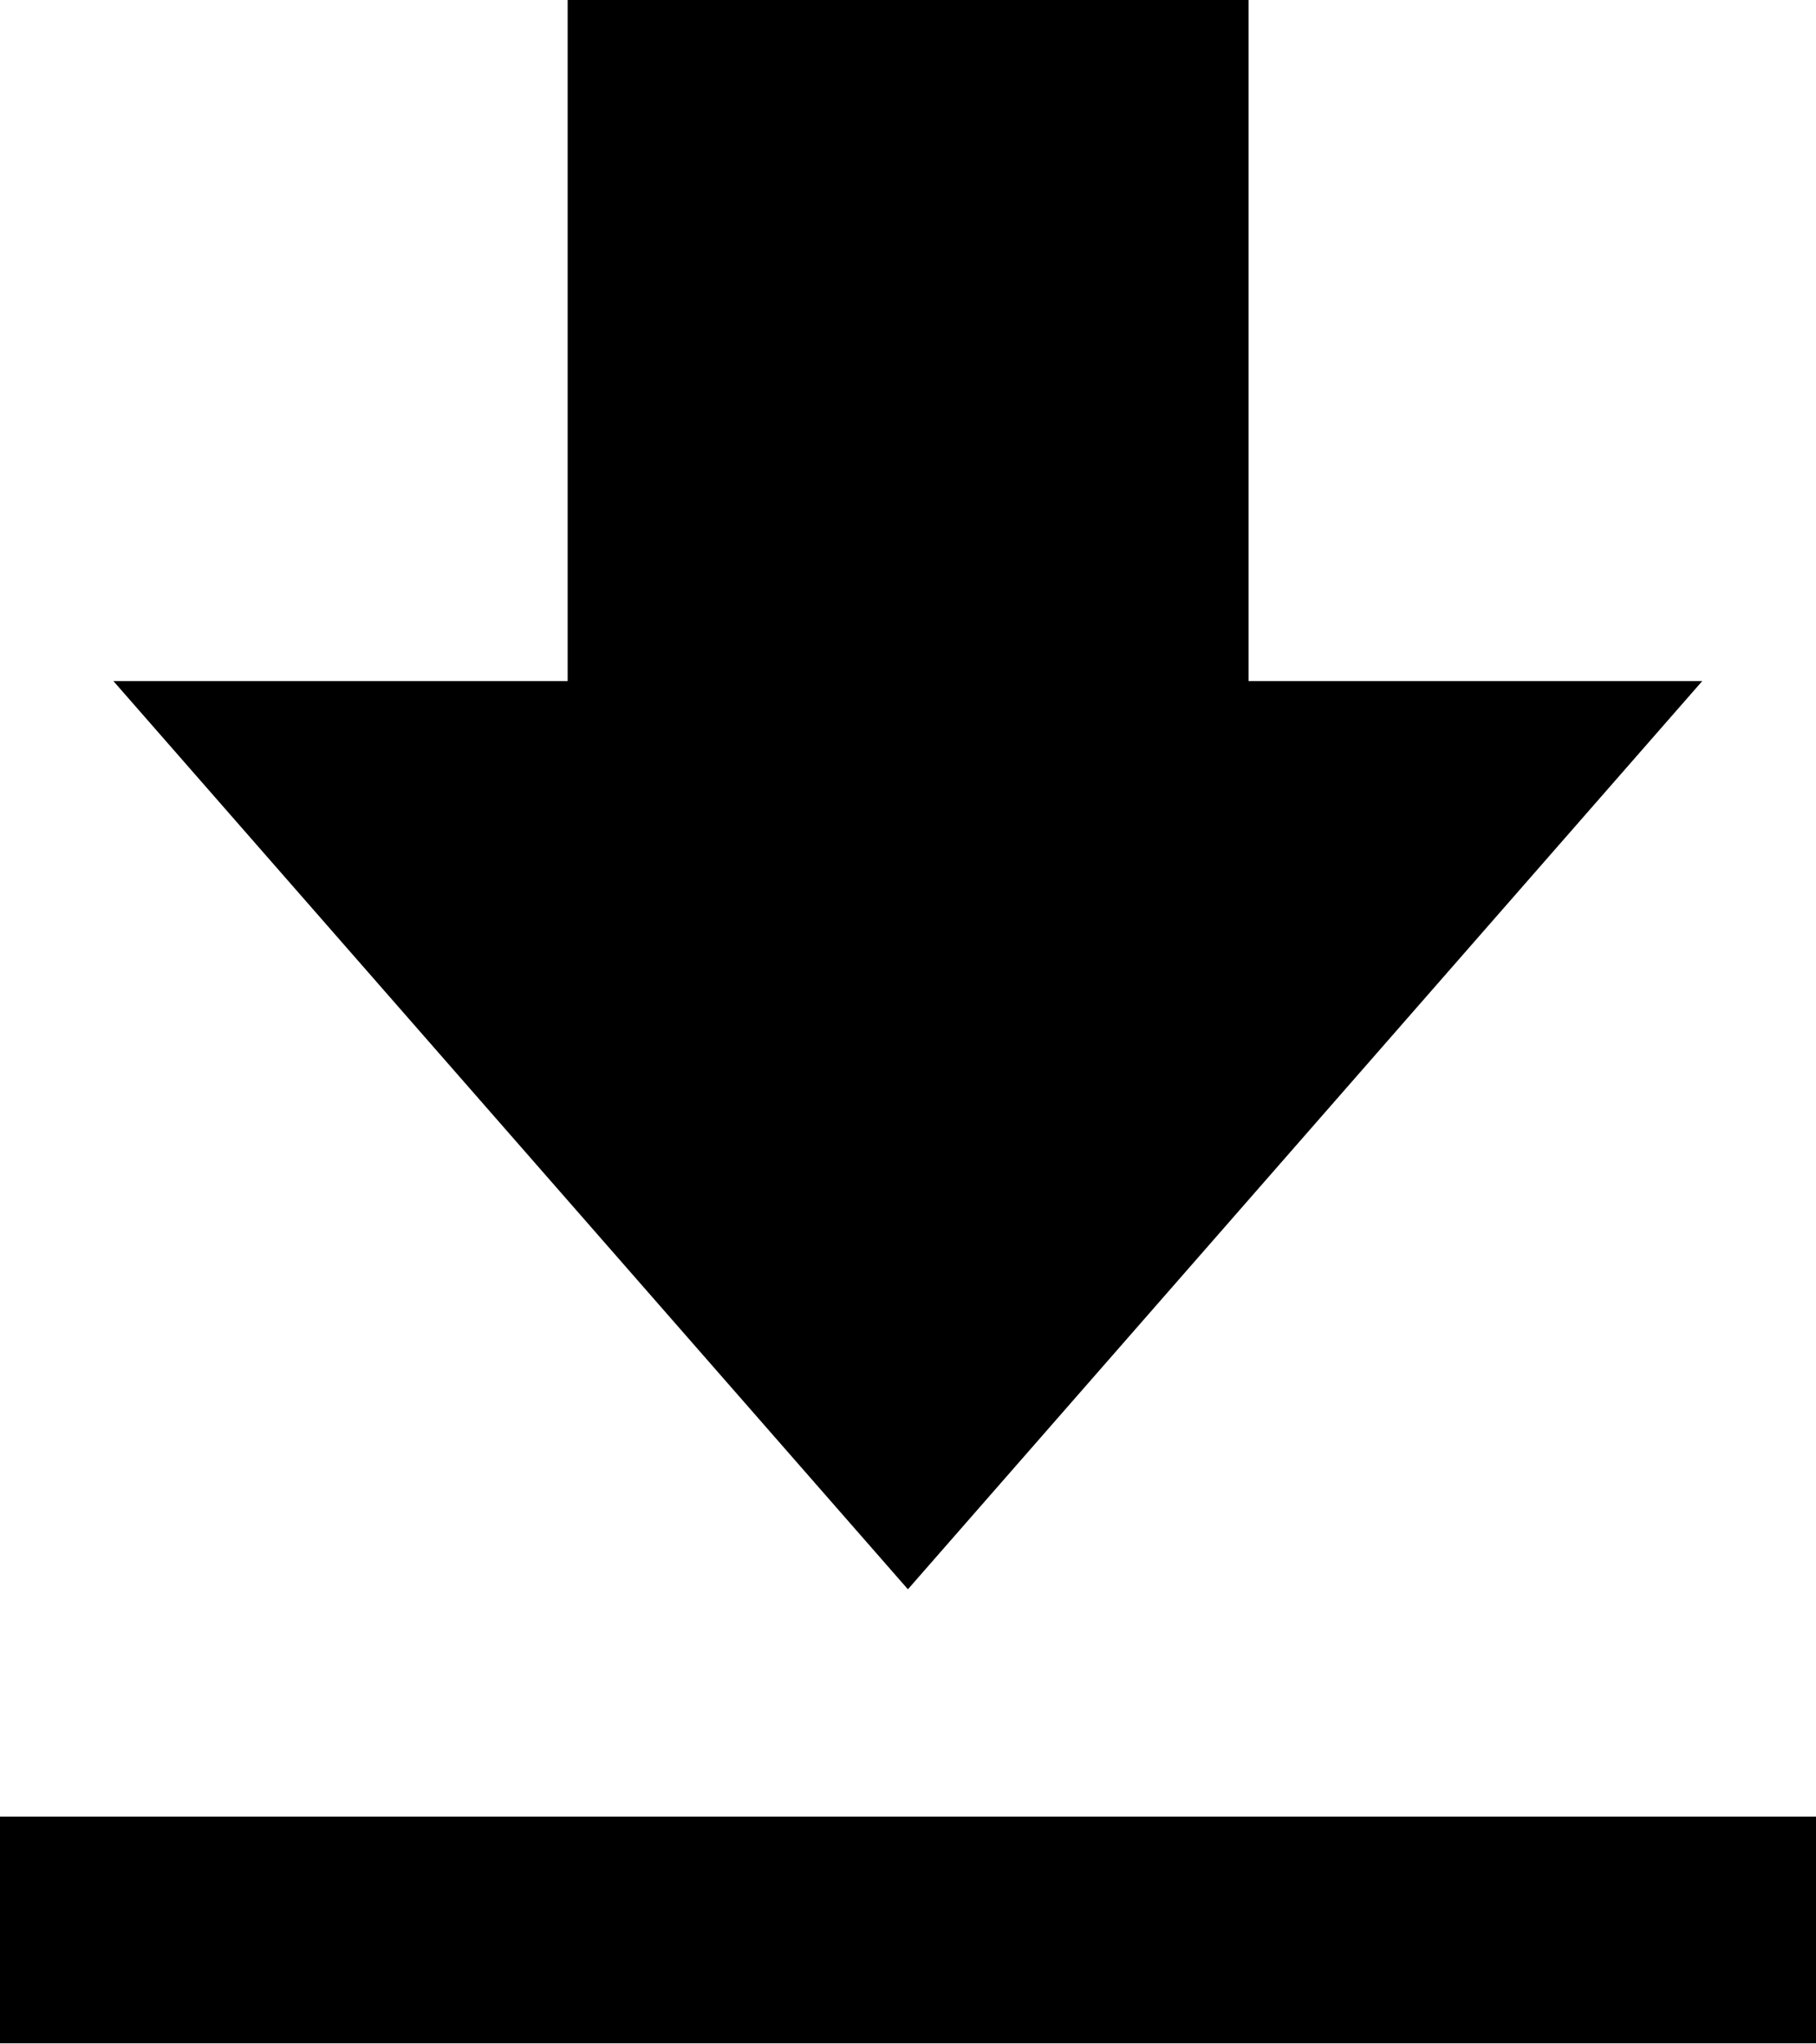 <svg xmlns="http://www.w3.org/2000/svg" width="10.135" height="11.402" viewBox="0 0 10.135 11.402">
  <path id="_9055420_bxs_download_icon" data-name="9055420_bxs_download_icon" d="M13.5,6.8H10.968V3h-3.8V6.8H4.633l4.434,5.067ZM4,13.135H14.135V14.4H4Z" transform="translate(-4 -3)"/>
</svg>
